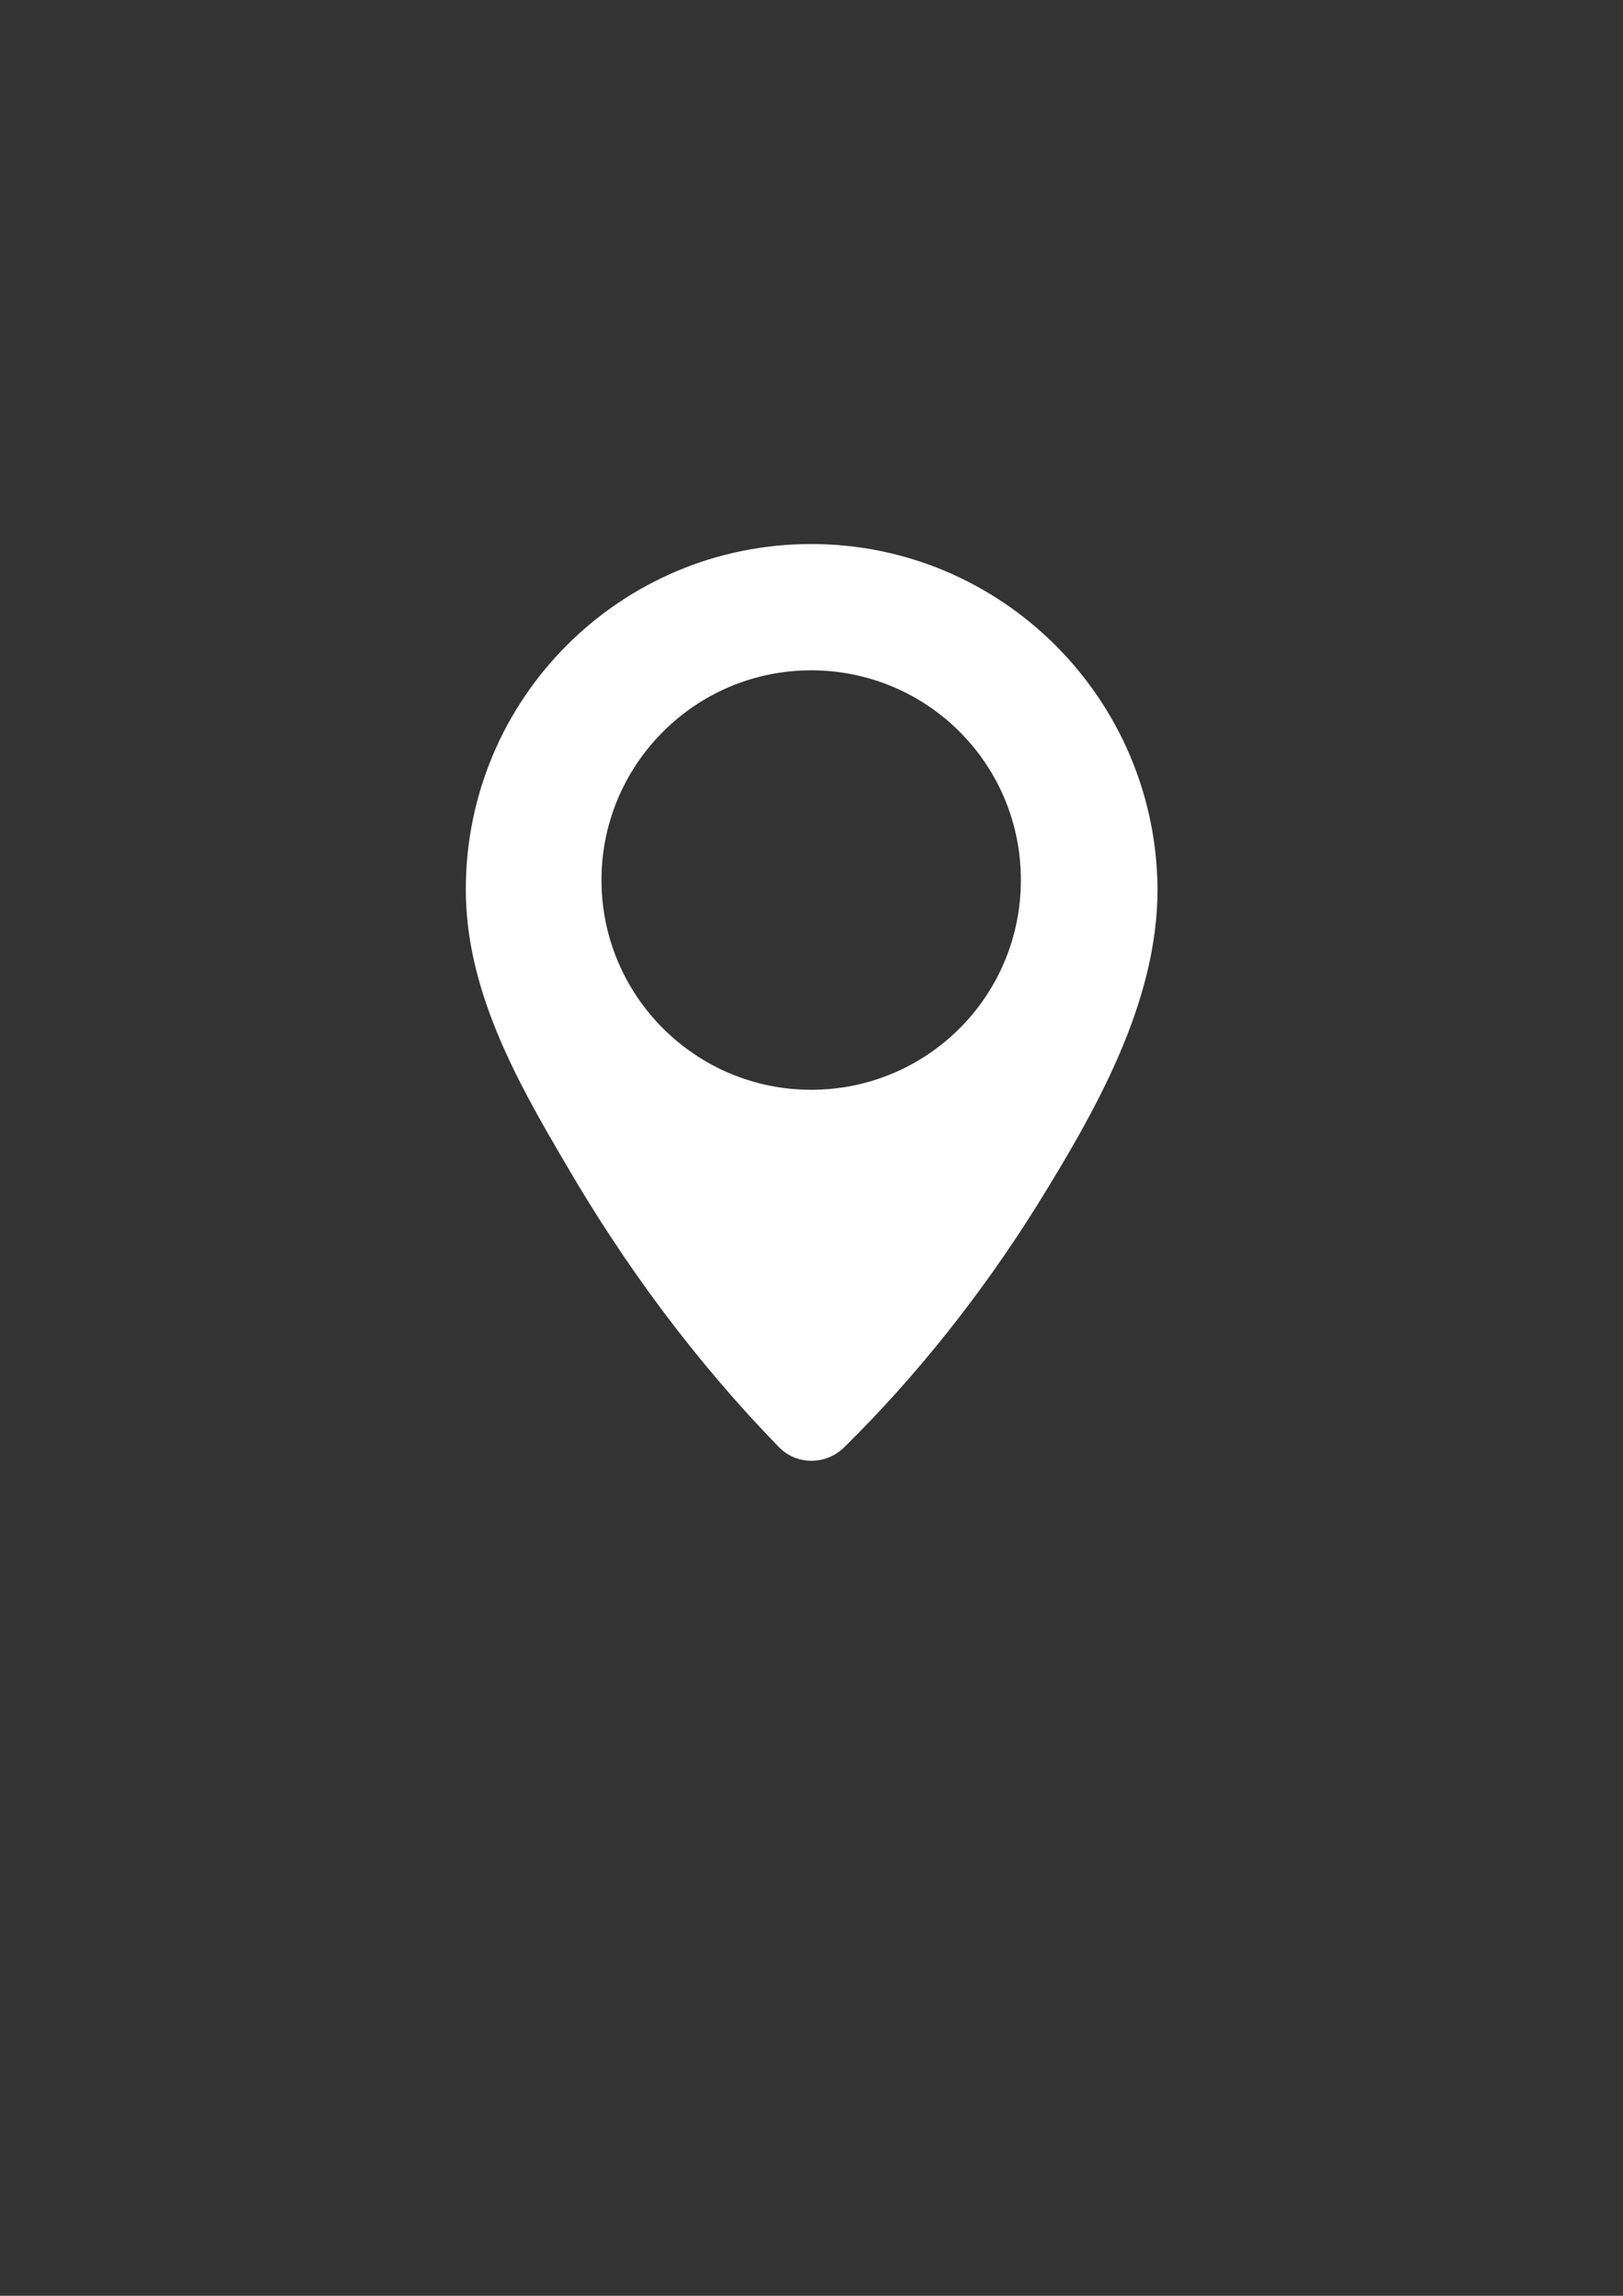<?xml version="1.0" encoding="utf-8"?>
<!-- Generator: Adobe Illustrator 16.0.0, SVG Export Plug-In . SVG Version: 6.00 Build 0)  -->
<!DOCTYPE svg PUBLIC "-//W3C//DTD SVG 1.1//EN" "http://www.w3.org/Graphics/SVG/1.1/DTD/svg11.dtd">
<svg version="1.1" id="buscar" xmlns="http://www.w3.org/2000/svg" xmlns:xlink="http://www.w3.org/1999/xlink" x="0px" y="0px"
	 width="595.279px" height="841.891px" viewBox="0 0 595.279 841.891" enable-background="new 0 0 595.279 841.891"
	 xml:space="preserve">
<rect x="0" y="0" width="595.279" height="841.891" fill="#333333" stroke="none"/>
<g>
	<path fill="#FFFFFF" d="M297.521,199.501c-70.005,0-126.676,56.67-126.676,126.675c0,36.431,18.216,69.41,36.193,99.888
		c21.906,37.859,48.099,73.22,78.577,104.531c6.548,6.786,17.382,6.786,24.168,0c26.788-26.431,50.361-56.313,70.362-88.221
		c21.311-34.407,44.408-74.291,44.408-116.199C424.197,256.41,367.526,199.501,297.521,199.501L297.521,199.501z M297.521,399.634
		c-42.384,0-76.91-34.407-76.91-76.91c0-42.384,34.407-76.91,76.91-76.91c42.384,0,76.91,34.169,76.91,76.91
		C374.431,365.465,339.905,399.634,297.521,399.634L297.521,399.634z"/>
</g>
</svg>
